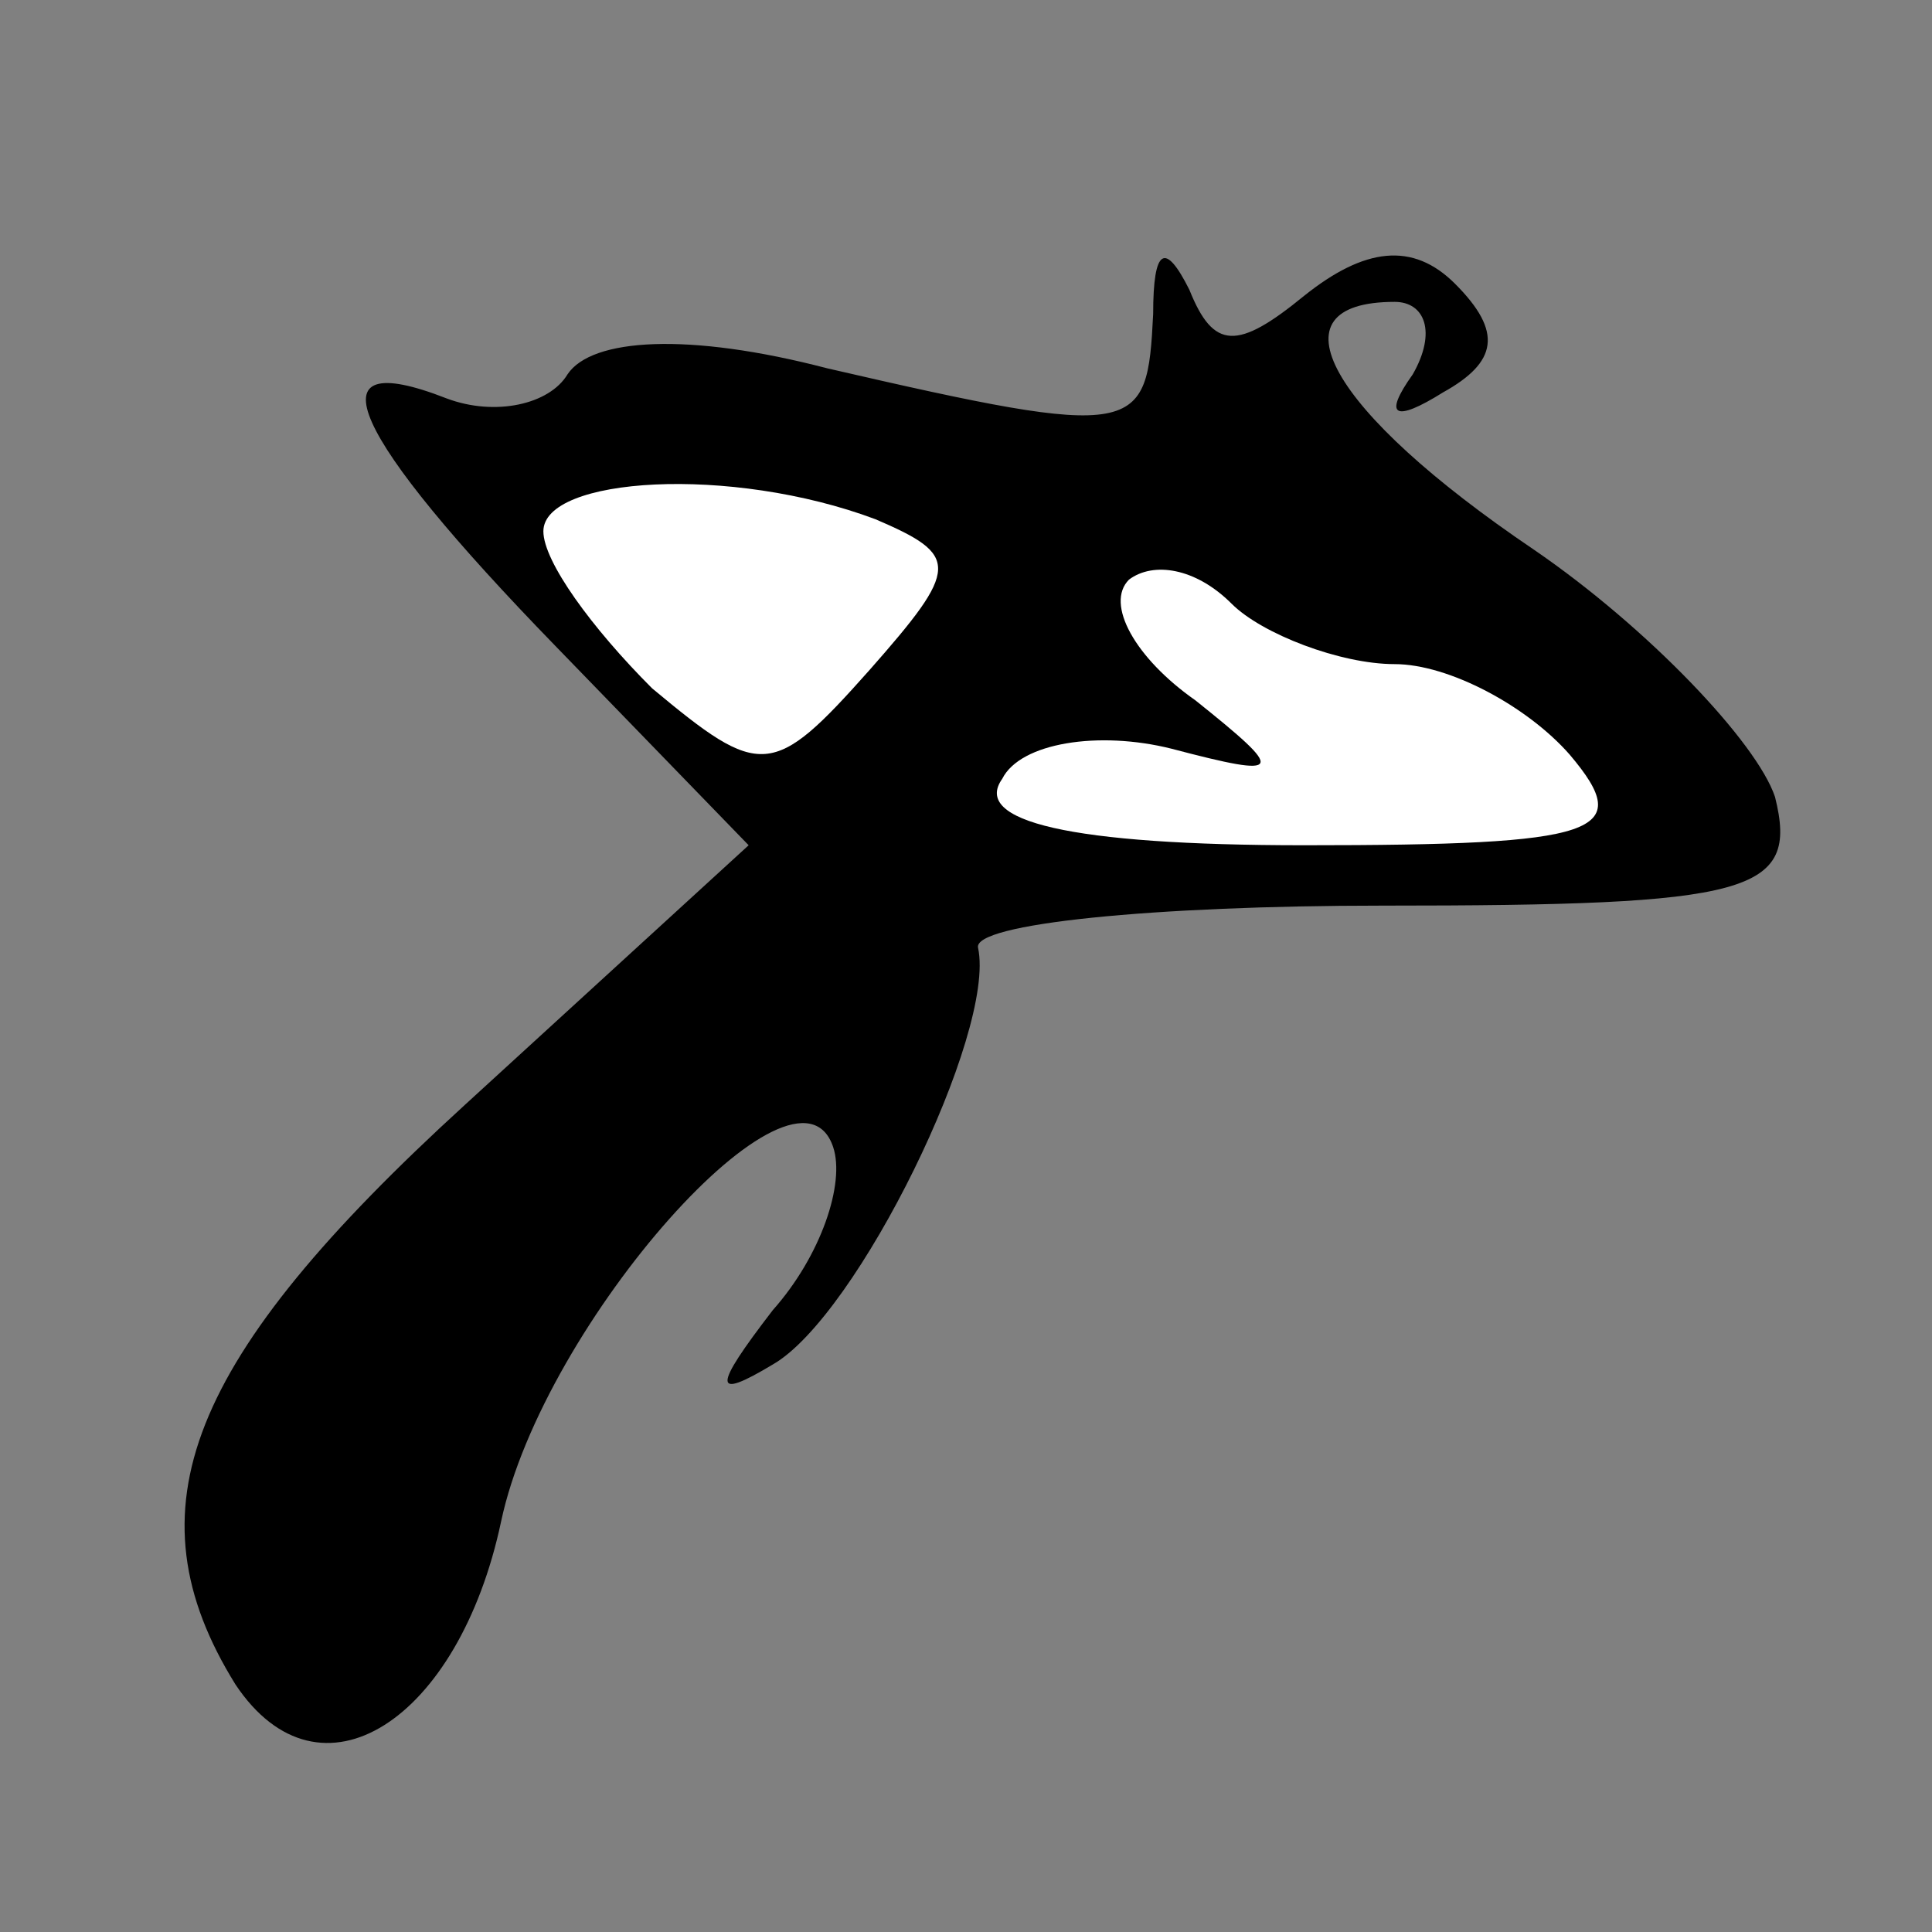 <?xml version="1.0" standalone="no"?>
<!DOCTYPE svg PUBLIC "-//W3C//DTD SVG 20010904//EN"
 "http://www.w3.org/TR/2001/REC-SVG-20010904/DTD/svg10.dtd">
<svg version="1.0" xmlns="http://www.w3.org/2000/svg"
 width="32pt" height="32pt" viewBox="0 0 32 32"
 preserveAspectRatio="xMidYMid meet">
<rect x="0" y="0" width="32" height="32" fill="#808080" stroke="none"/>
<g transform="translate(0,32) scale(0.1,-0.1)"
fill="#000000" stroke="none">
<path fill="#000000" stroke="none" d="M191 268 c-1 -20 -2 -21 -54 -9 -23 6
-39 5 -43 -1 -3 -5 -12 -7 -20 -4 -23 9 -16 -6 18 -41 l32 -33 -47 -43 c-46
-42 -56 -67 -38 -96 14 -21 37 -6 44 27 7 33 49 80 55 62 2 -6 -2 -18 -10 -27
-10 -13 -10 -15 0 -9 14 8 37 55 34 69 -1 4 29 7 67 7 61 0 69 2 65 18 -3 9
-21 28 -40 41 -34 23 -44 41 -23 41 5 0 7 -5 3 -12 -5 -7 -3 -8 5 -3 9 5 10
10 2 18 -7 7 -15 6 -25 -2 -11 -9 -15 -9 -19 1 -4 8 -6 7 -6 -4z"/>
<path fill="#ffffff" stroke="none" d="M145 234 c14 -6 14 -8 -1 -25 -16 -18
-18 -18 -36 -3 -10 10 -18 21 -18 26 0 9 31 11 55 2z"/>
<path fill="#ffffff" stroke="none" d="M231 210 c9 0 22 -7 29 -15 11 -13 5
-15 -44 -15 -39 0 -55 4 -50 11 3 6 16 8 28 5 19 -5 19 -4 4 8 -10 7 -15 16
-11 20 4 3 11 2 17 -4 5 -5 18 -10 27 -10z"/>
</g>
</svg>
